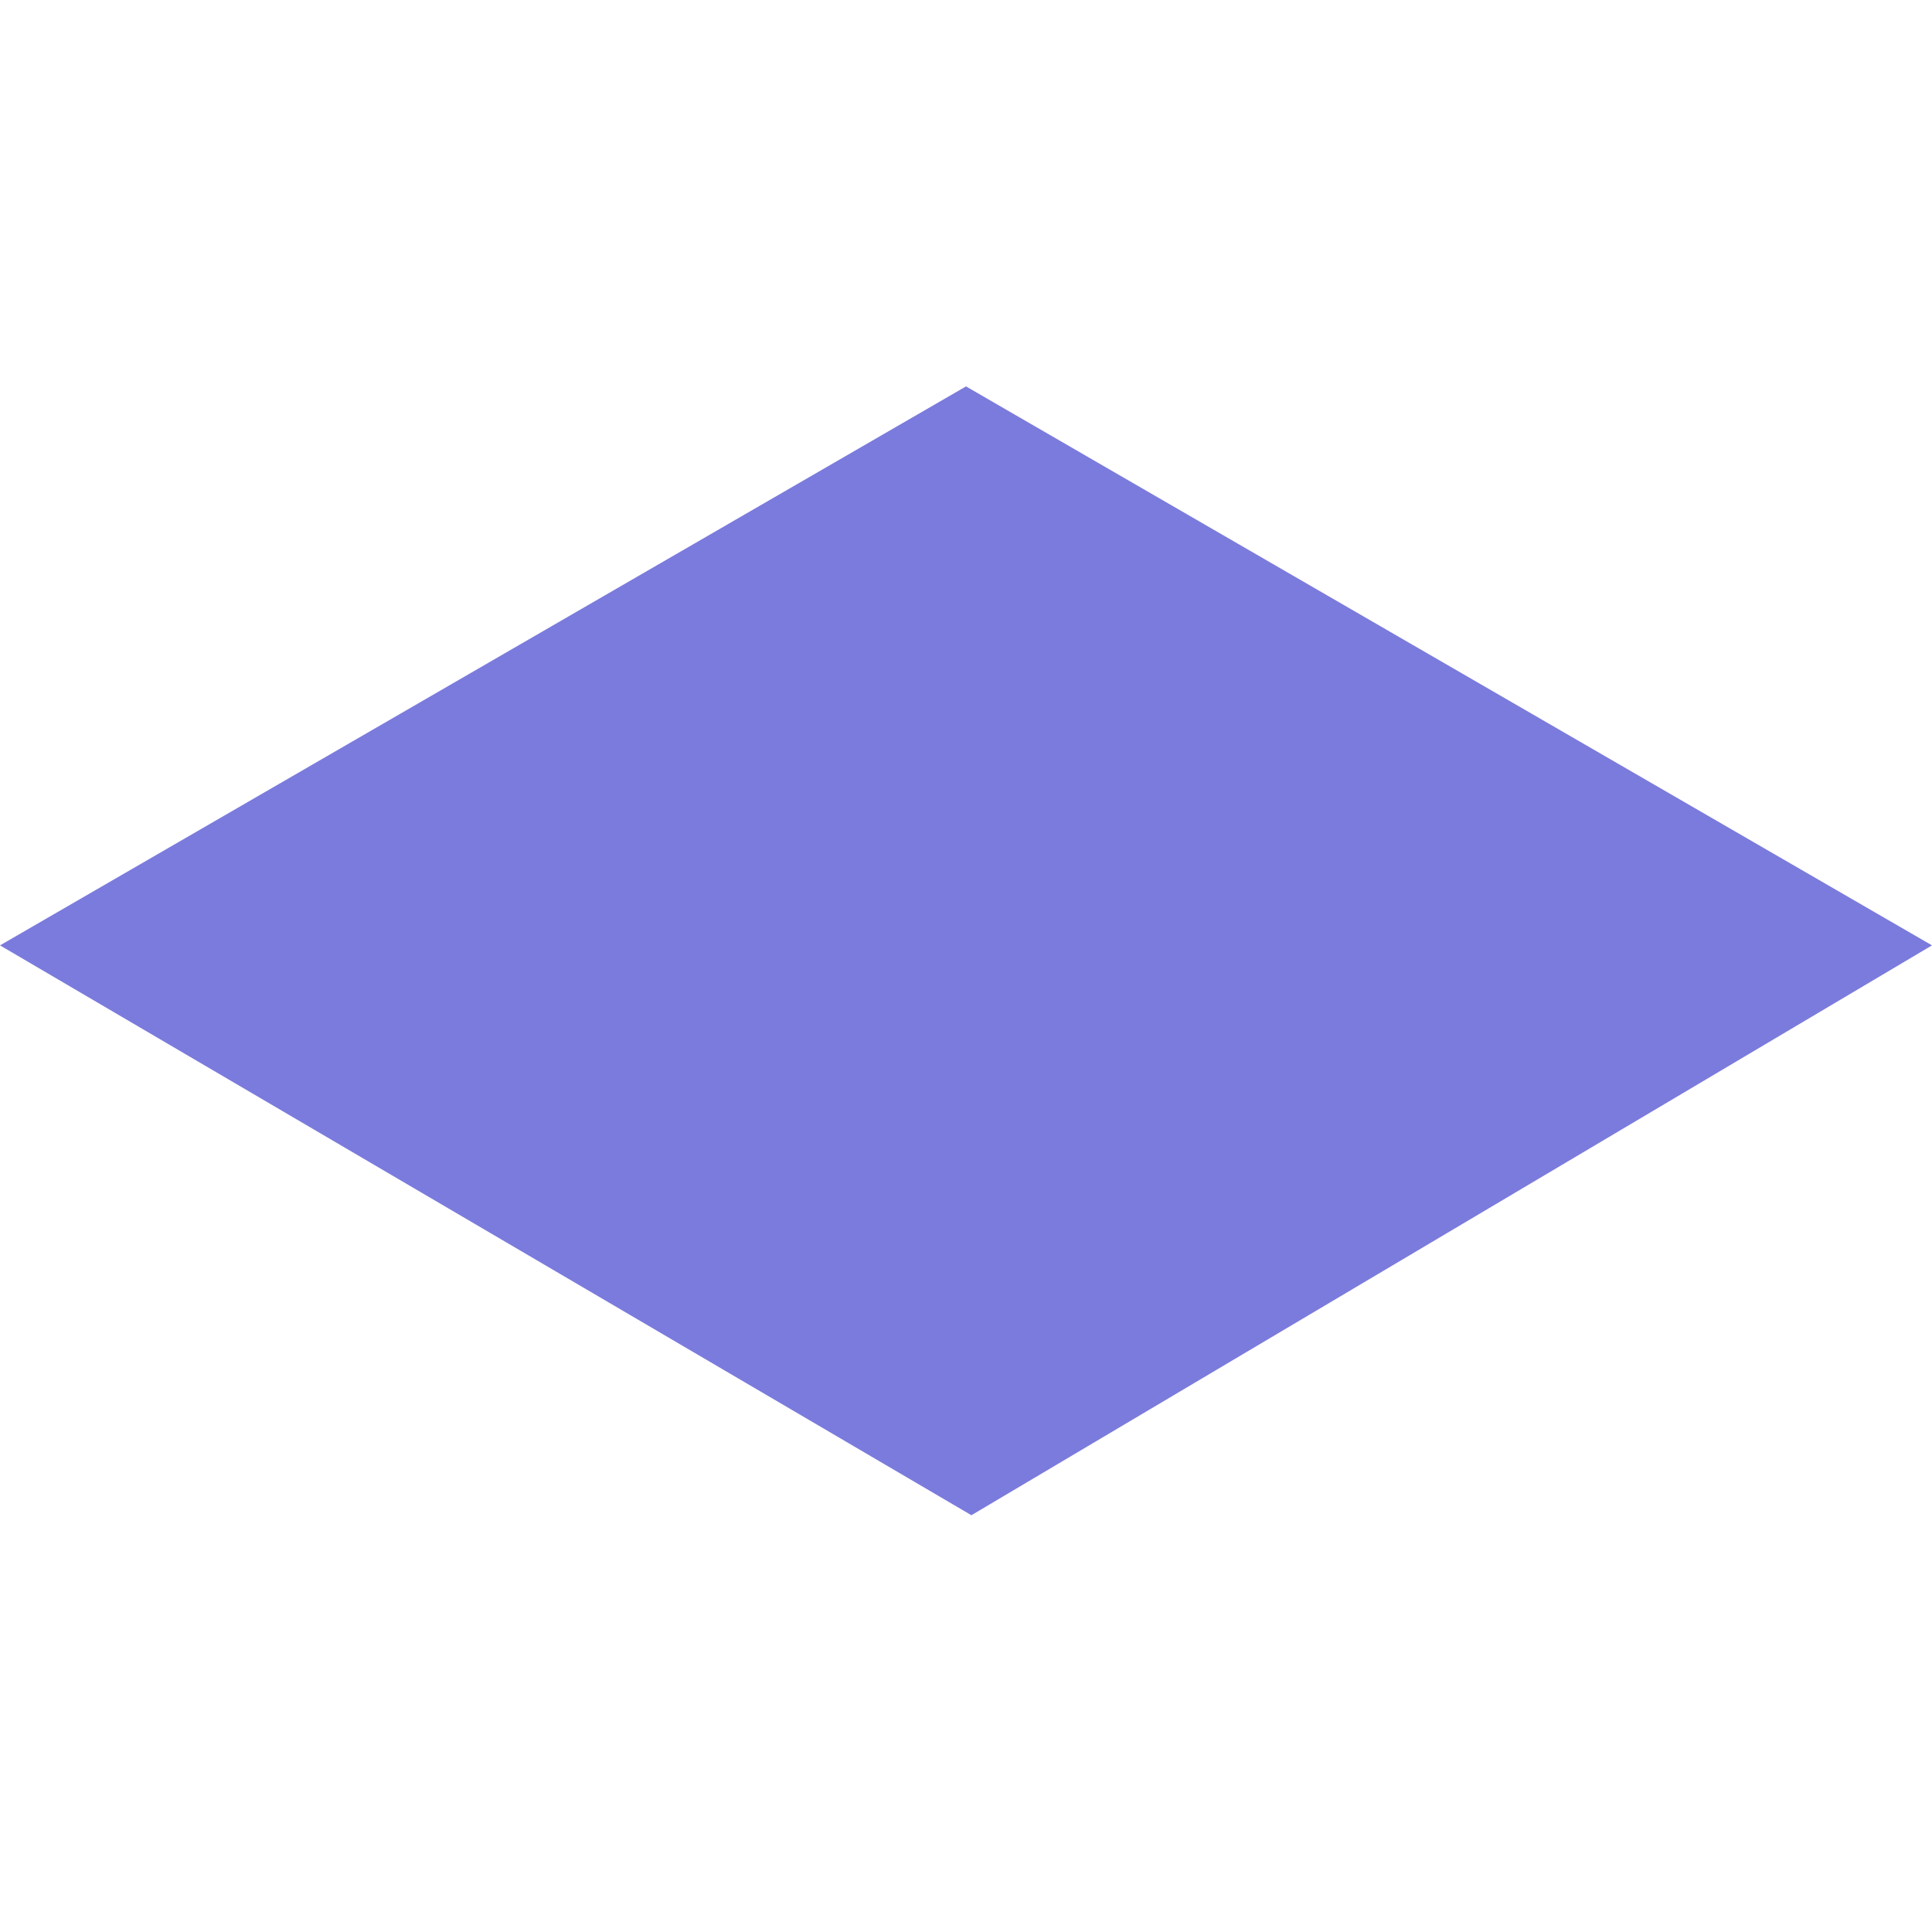 <?xml version="1.0" encoding="UTF-8"?>
<svg width="25px" height="25px" viewBox="0 0 25 25" version="1.1" xmlns="http://www.w3.org/2000/svg" xmlns:xlink="http://www.w3.org/1999/xlink">
    <!-- Generator: Sketch 50.2 (55047) - http://www.bohemiancoding.com/sketch -->
    <title>icon-ev-area</title>
    <desc>Created with Sketch.</desc>
    <defs></defs>
    <g id="icon-ev-area" stroke="none" stroke-width="1" fill="none" fill-rule="evenodd">
        <polygon id="Page-1" fill="#7B7BDD" points="12.5 5 0 12.233 12.57 19.607 25 12.233"></polygon>
    </g>
</svg>